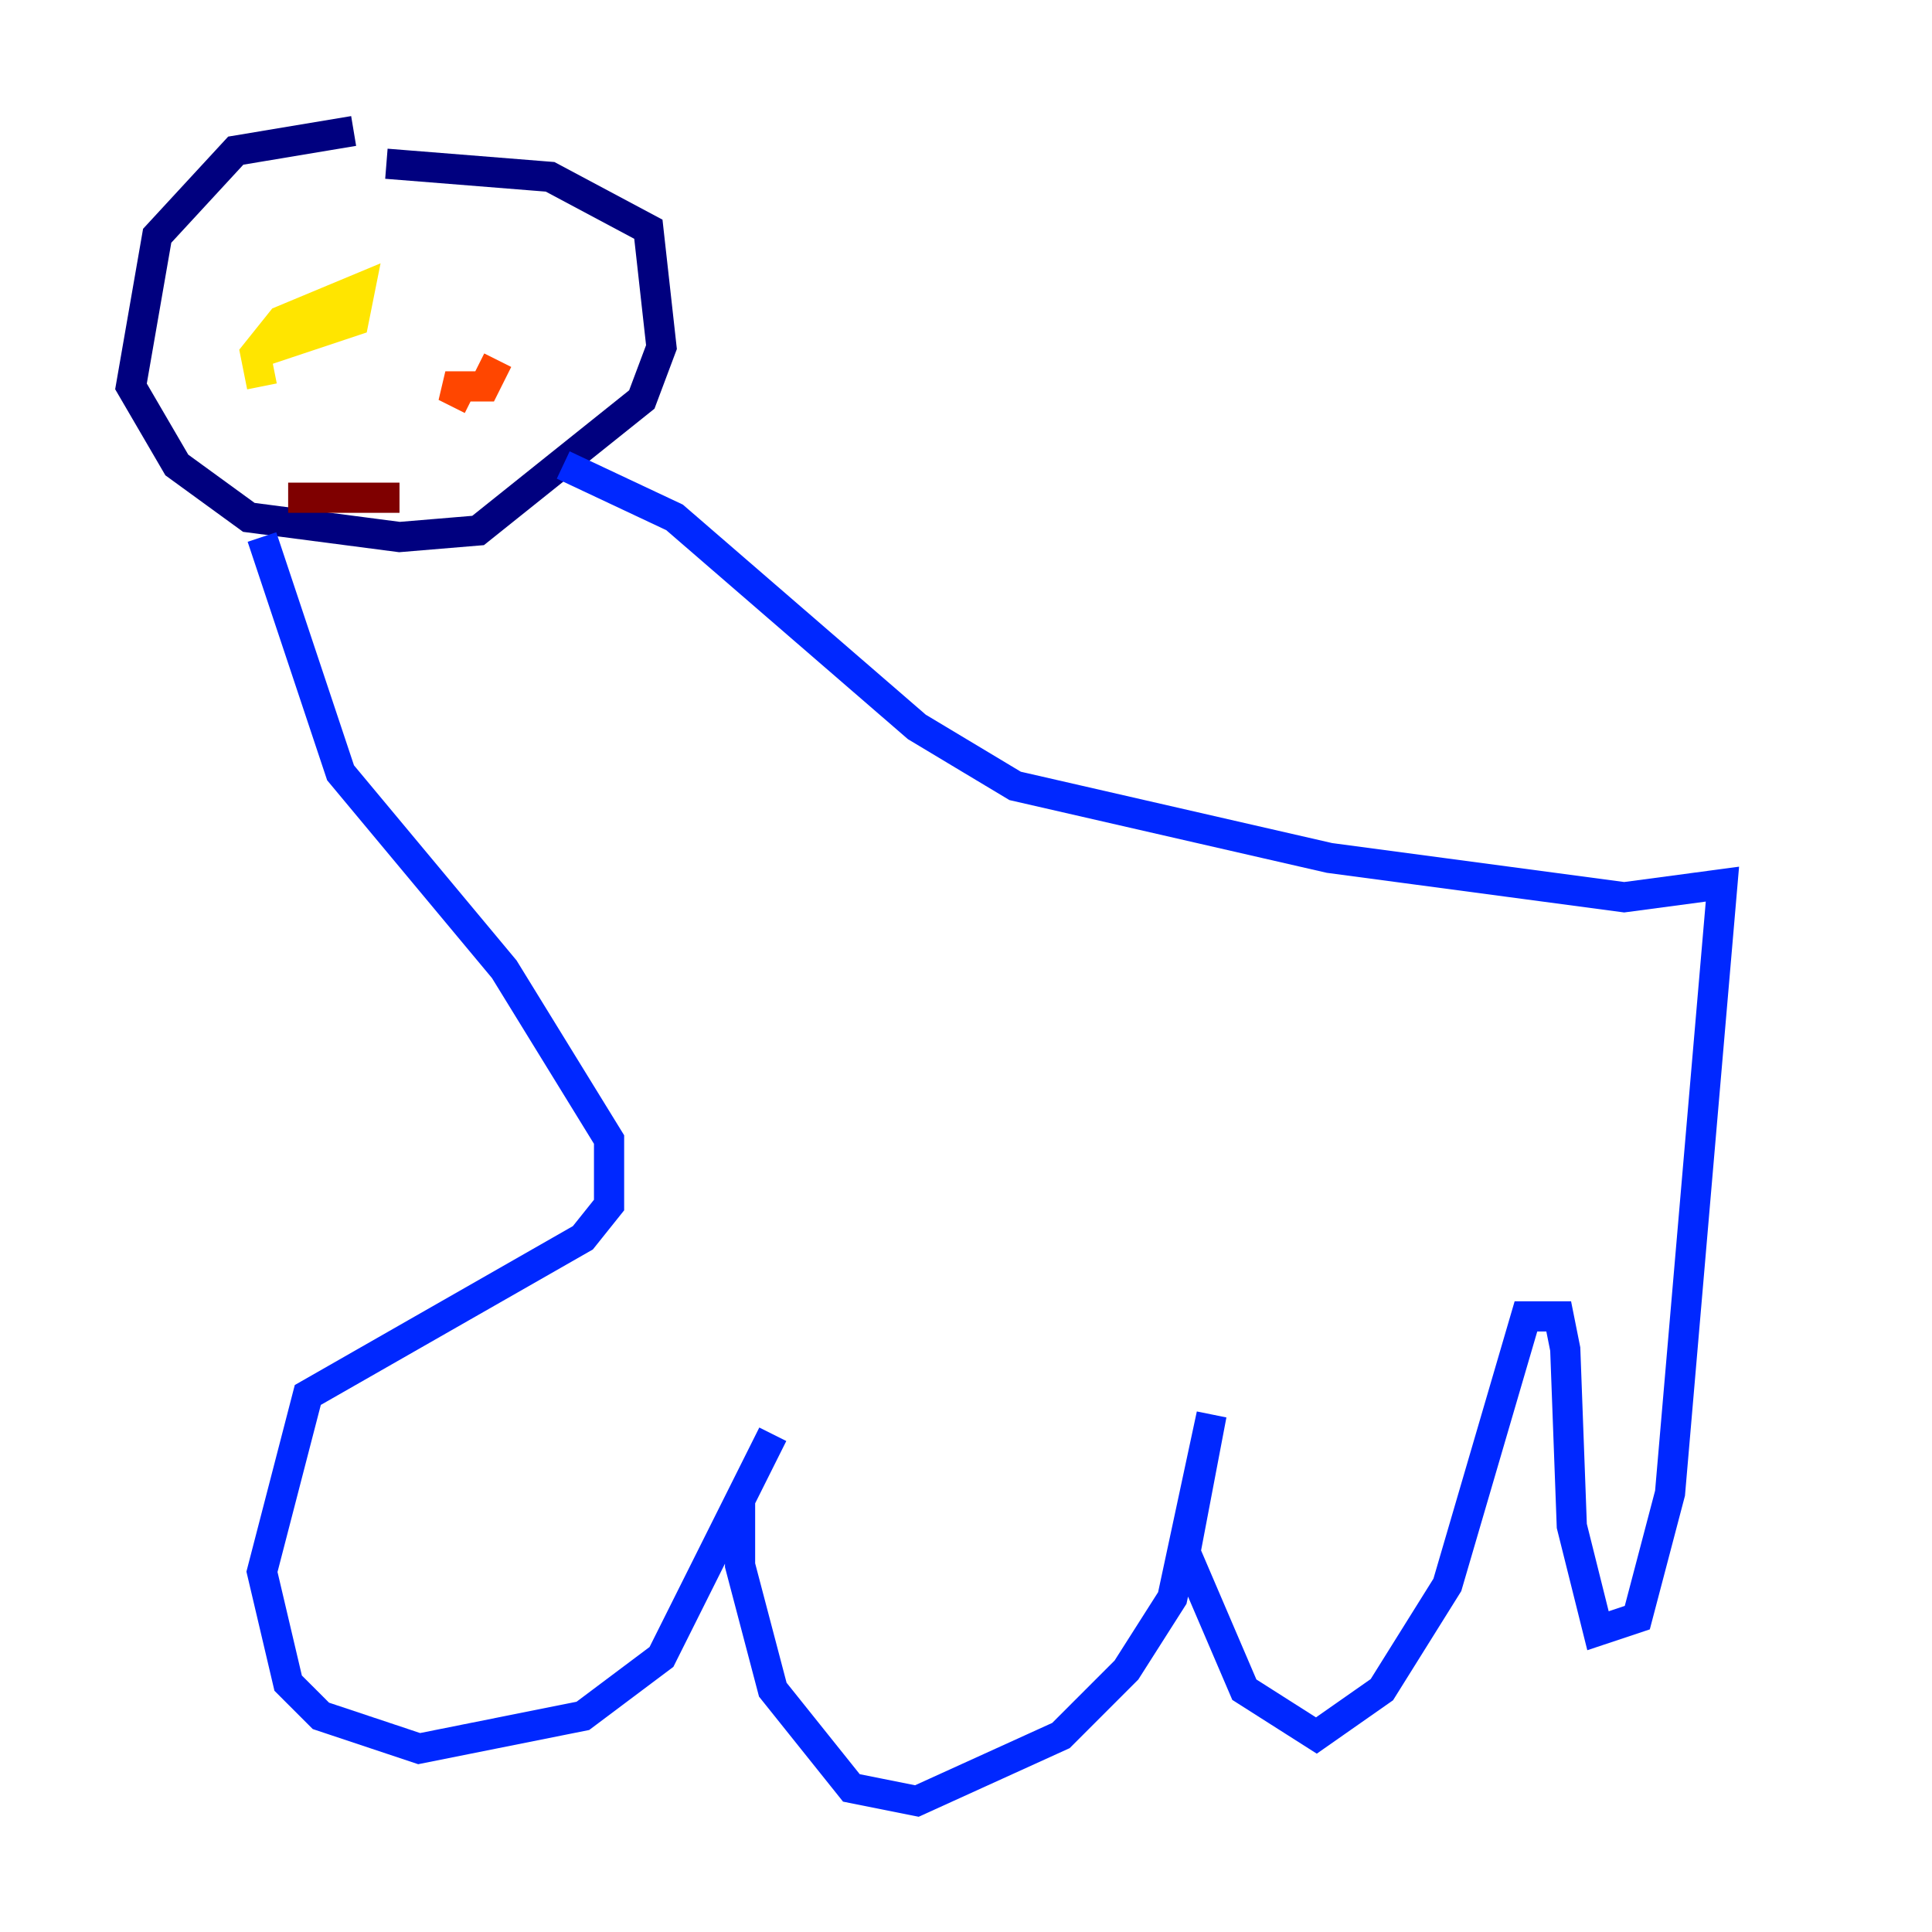 <?xml version="1.0" encoding="utf-8" ?>
<svg baseProfile="tiny" height="128" version="1.2" viewBox="0,0,128,128" width="128" xmlns="http://www.w3.org/2000/svg" xmlns:ev="http://www.w3.org/2001/xml-events" xmlns:xlink="http://www.w3.org/1999/xlink"><defs /><polyline fill="none" points="23.43,8.678 15.62,9.98 10.414,15.62 8.678,25.6 11.715,30.807 16.488,34.278 26.468,35.58 31.675,35.146 42.522,26.468 43.824,22.997 42.956,15.186 36.447,11.715 25.6,10.848" stroke="#00007f" stroke-width="2" /><polyline fill="none" points="37.315,30.807 44.691,34.278 60.746,48.163 67.254,52.068 88.081,56.841 107.607,59.444 114.115,58.576 110.644,98.929 108.475,107.173 105.871,108.041 104.136,101.098 103.702,89.383 103.268,87.214 101.098,87.214 95.891,105.003 91.552,111.946 87.214,114.983 82.441,111.946 78.536,102.834 80.271,93.722 77.668,105.871 74.63,110.644 70.291,114.983 60.746,119.322 56.407,118.454 51.2,111.946 49.031,103.702 49.031,99.363 51.2,95.024 43.824,109.776 38.617,113.681 27.77,115.851 21.261,113.681 19.091,111.512 17.356,104.136 20.393,92.42 38.617,82.007 40.352,79.837 40.352,75.498 33.41,64.217 22.563,51.2 17.356,35.58" stroke="#0028ff" stroke-width="2" /><polyline fill="none" points="21.695,24.732 21.695,24.732" stroke="#00d4ff" stroke-width="2" /><polyline fill="none" points="27.77,21.261 27.77,21.261" stroke="#7cff79" stroke-width="2" /><polyline fill="none" points="16.922,23.43 23.43,21.261 23.864,19.091 18.658,21.261 16.922,23.43 17.356,25.6" stroke="#ffe500" stroke-width="2" /><polyline fill="none" points="31.241,26.468 29.505,25.6 32.108,25.6 32.976,23.864" stroke="#ff4600" stroke-width="2" /><polyline fill="none" points="19.091,32.976 26.468,32.976" stroke="#7f0000" stroke-width="2" /></svg>